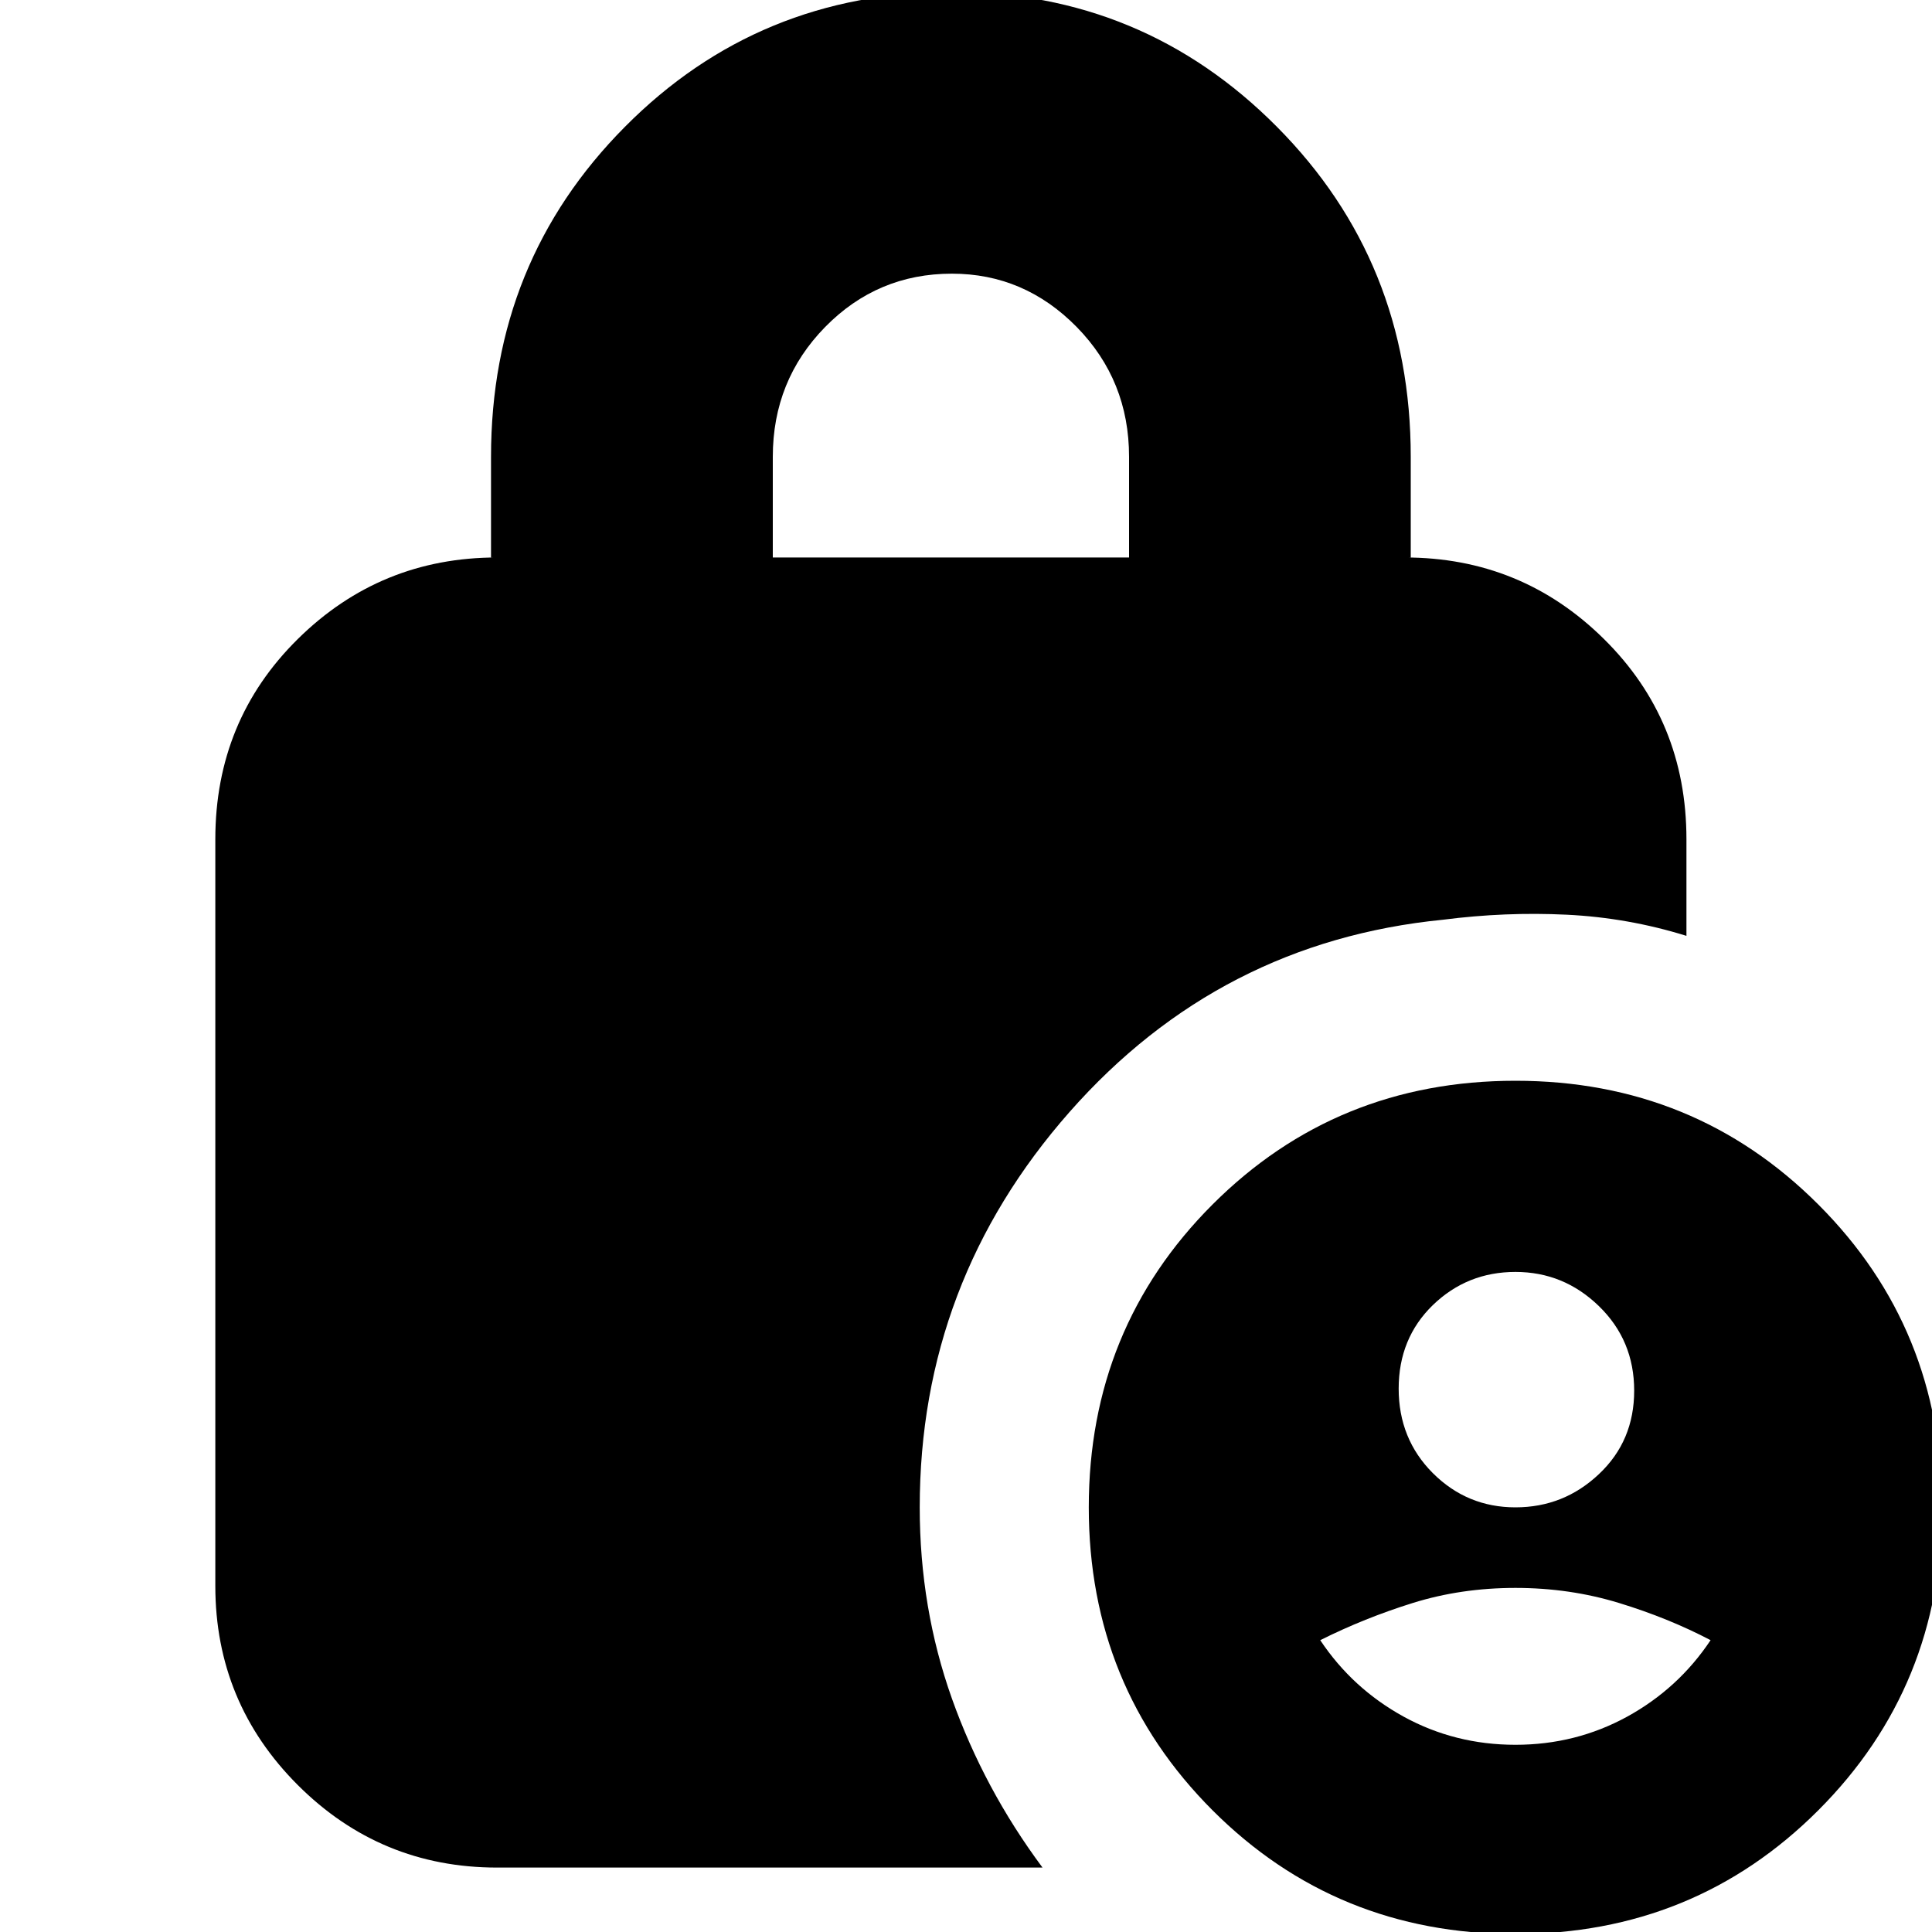 <svg xmlns="http://www.w3.org/2000/svg" height="20" width="20"><path d="M15.688 15.604q.5 0 .864-.344.365-.343.365-.864 0-.521-.365-.875-.364-.354-.864-.354t-.855.343q-.354.344-.354.865t.354.875q.355.354.855.354Zm0 2.458q.624 0 1.156-.291.531-.292.864-.792-.437-.229-.948-.385-.51-.156-1.072-.156-.563 0-1.063.156t-.958.385q.333.5.864.792.531.291 1.157.291ZM8 5.771h3.688V4.729q0-.791-.542-1.344-.542-.552-1.292-.552-.771 0-1.312.552Q8 3.938 8 4.729Zm7.688 14.25q-1.855 0-3.136-1.281-1.281-1.282-1.281-3.136t1.281-3.135q1.281-1.281 3.136-1.281 1.854 0 3.135 1.281 1.281 1.281 1.281 3.135 0 1.854-1.281 3.136-1.281 1.281-3.135 1.281Zm-4.896-.688H5.146q-1.208 0-2.063-.854-.854-.854-.854-2.062V8.688q0-1.23.854-2.073.855-.844 2.063-.844h-.063V4.729q0-2.021 1.386-3.416Q7.854-.083 9.854-.083q1.979 0 3.365 1.396 1.385 1.395 1.385 3.416v1.042h-.062q1.208 0 2.062.844.854.843.854 2.073v1q-.604-.188-1.239-.219-.636-.031-1.281.052-2.313.229-3.865 1.989-1.552 1.761-1.552 4.094 0 1.042.333 1.979.334.938.938 1.75Z"/></svg>